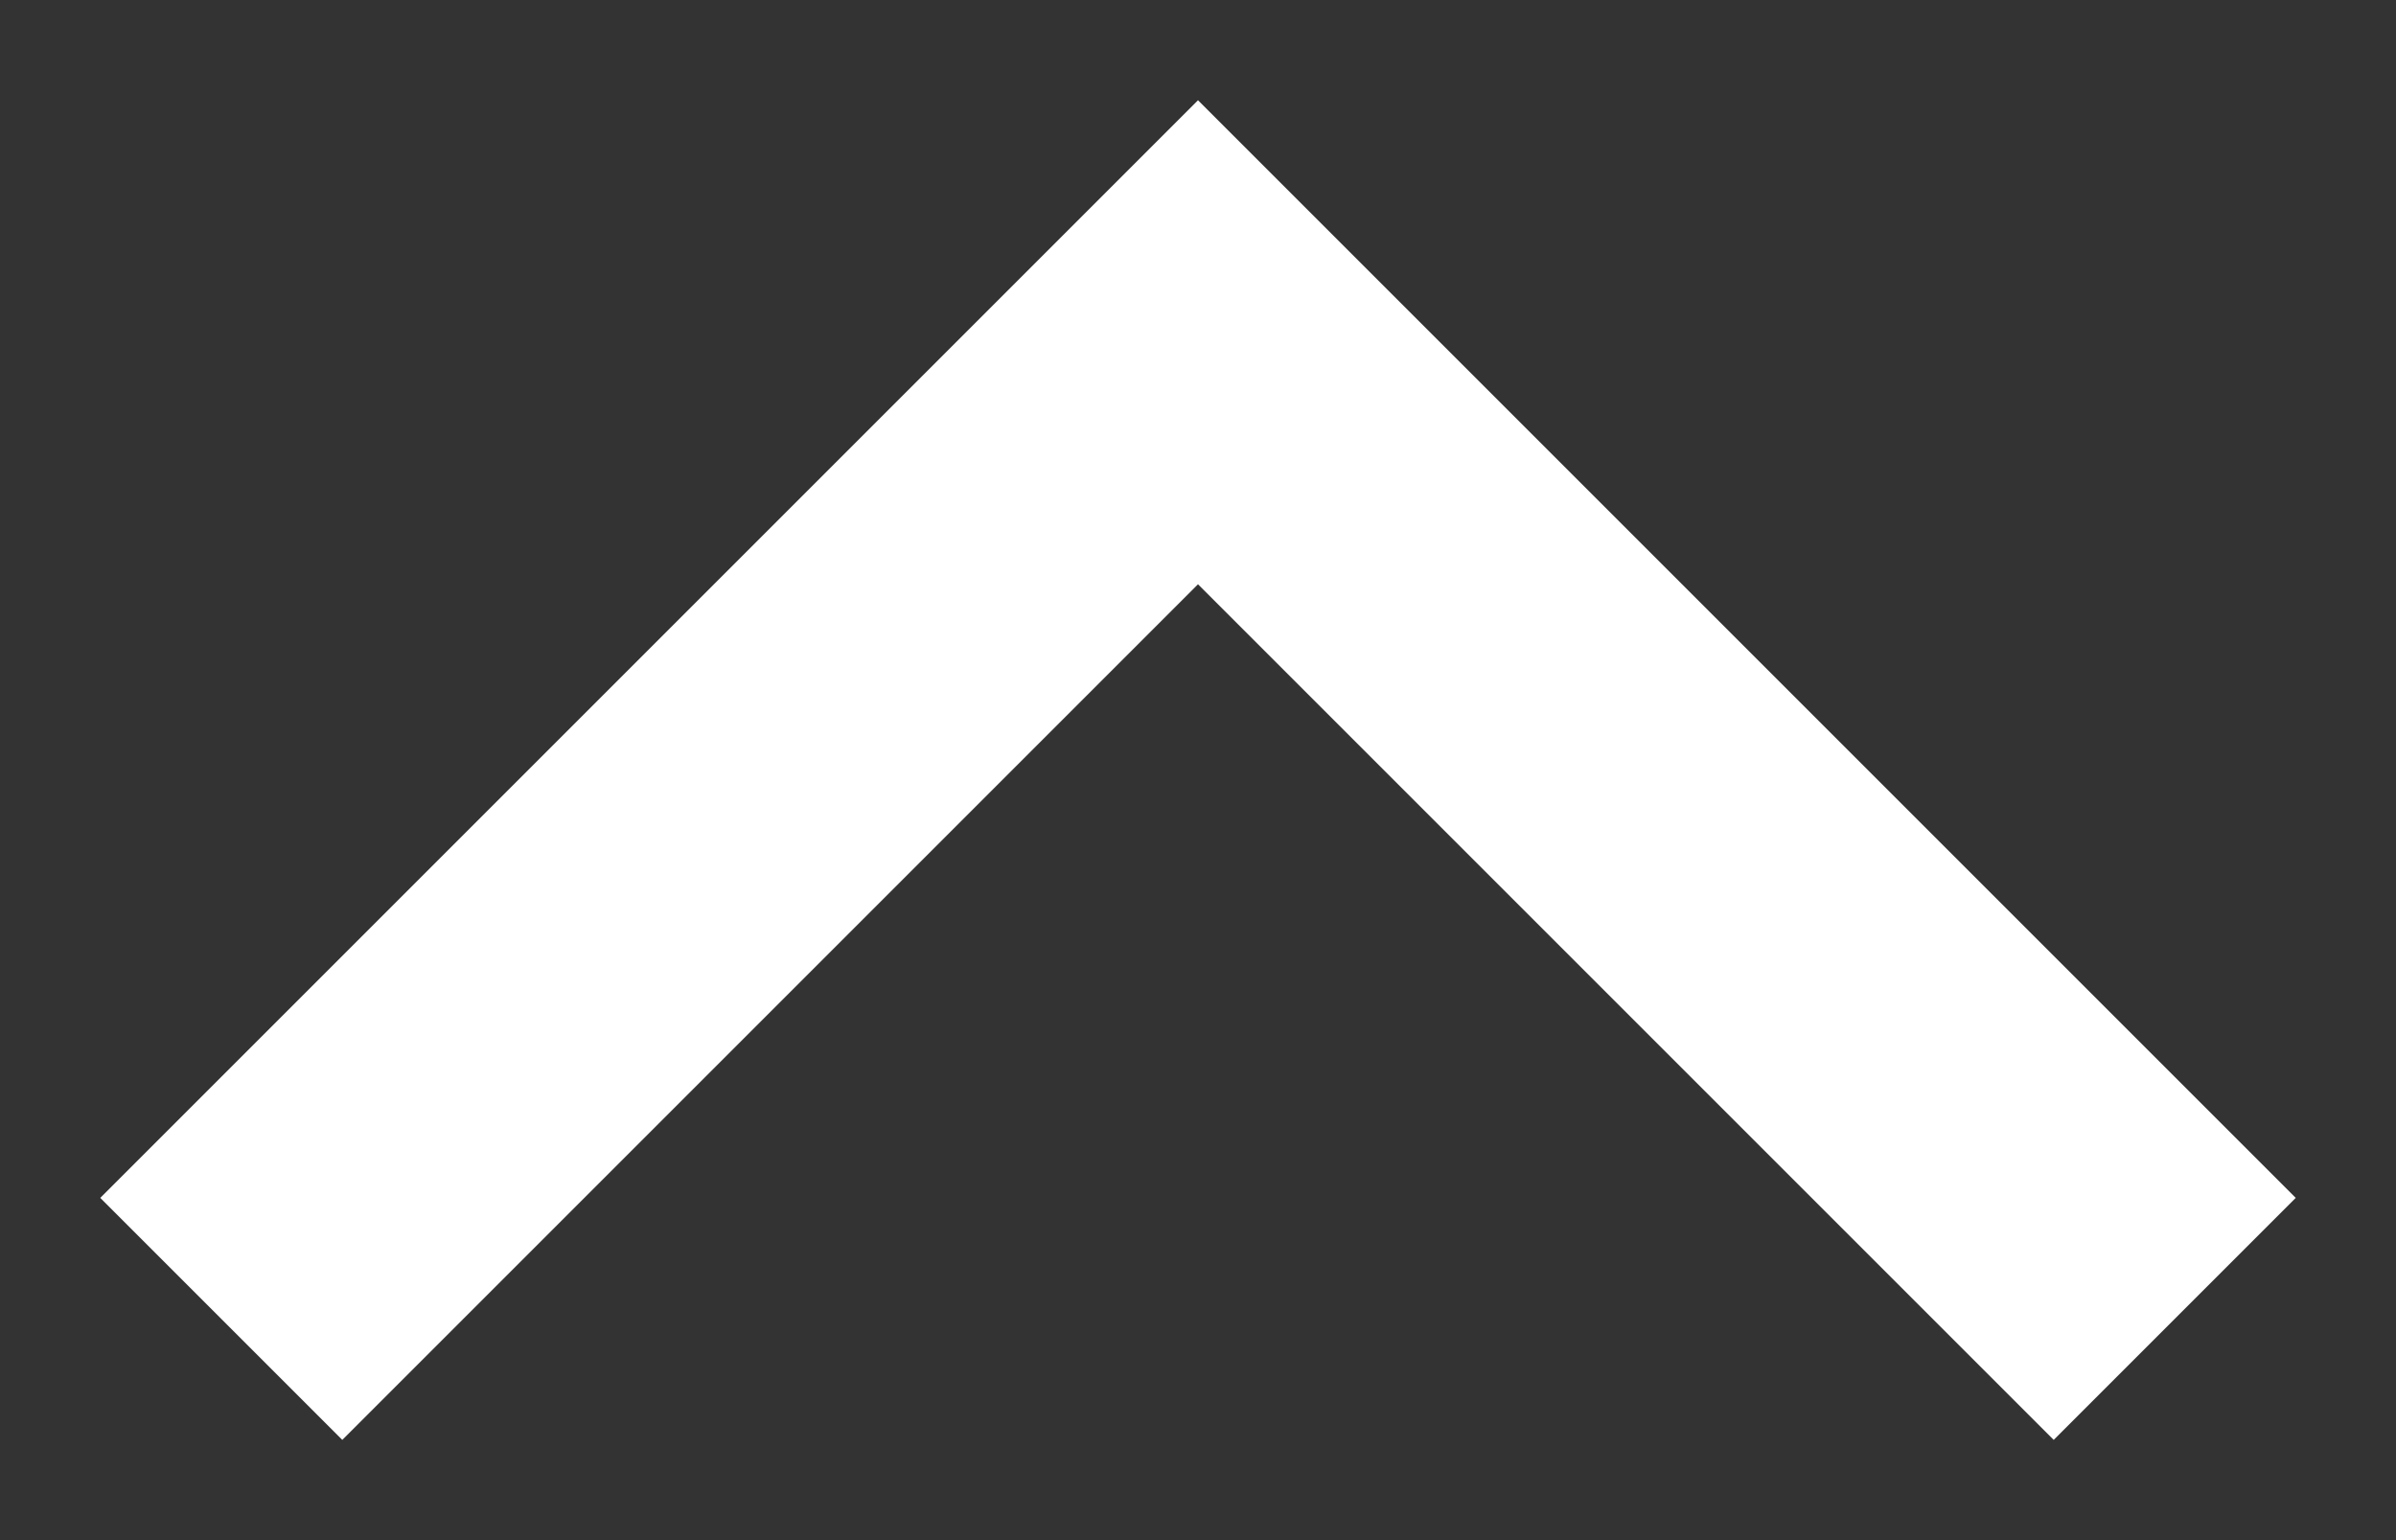 <svg width="14" height="9" viewBox="0 0 14 9" fill="none" xmlns="http://www.w3.org/2000/svg">
<rect x="0" y="0" width="14" height="9" fill="#333333" stroke="none"/>
<path d="M12 7L7 2L2 7" stroke="white" stroke-width="2" stroke-linecap="square"/>
</svg>
